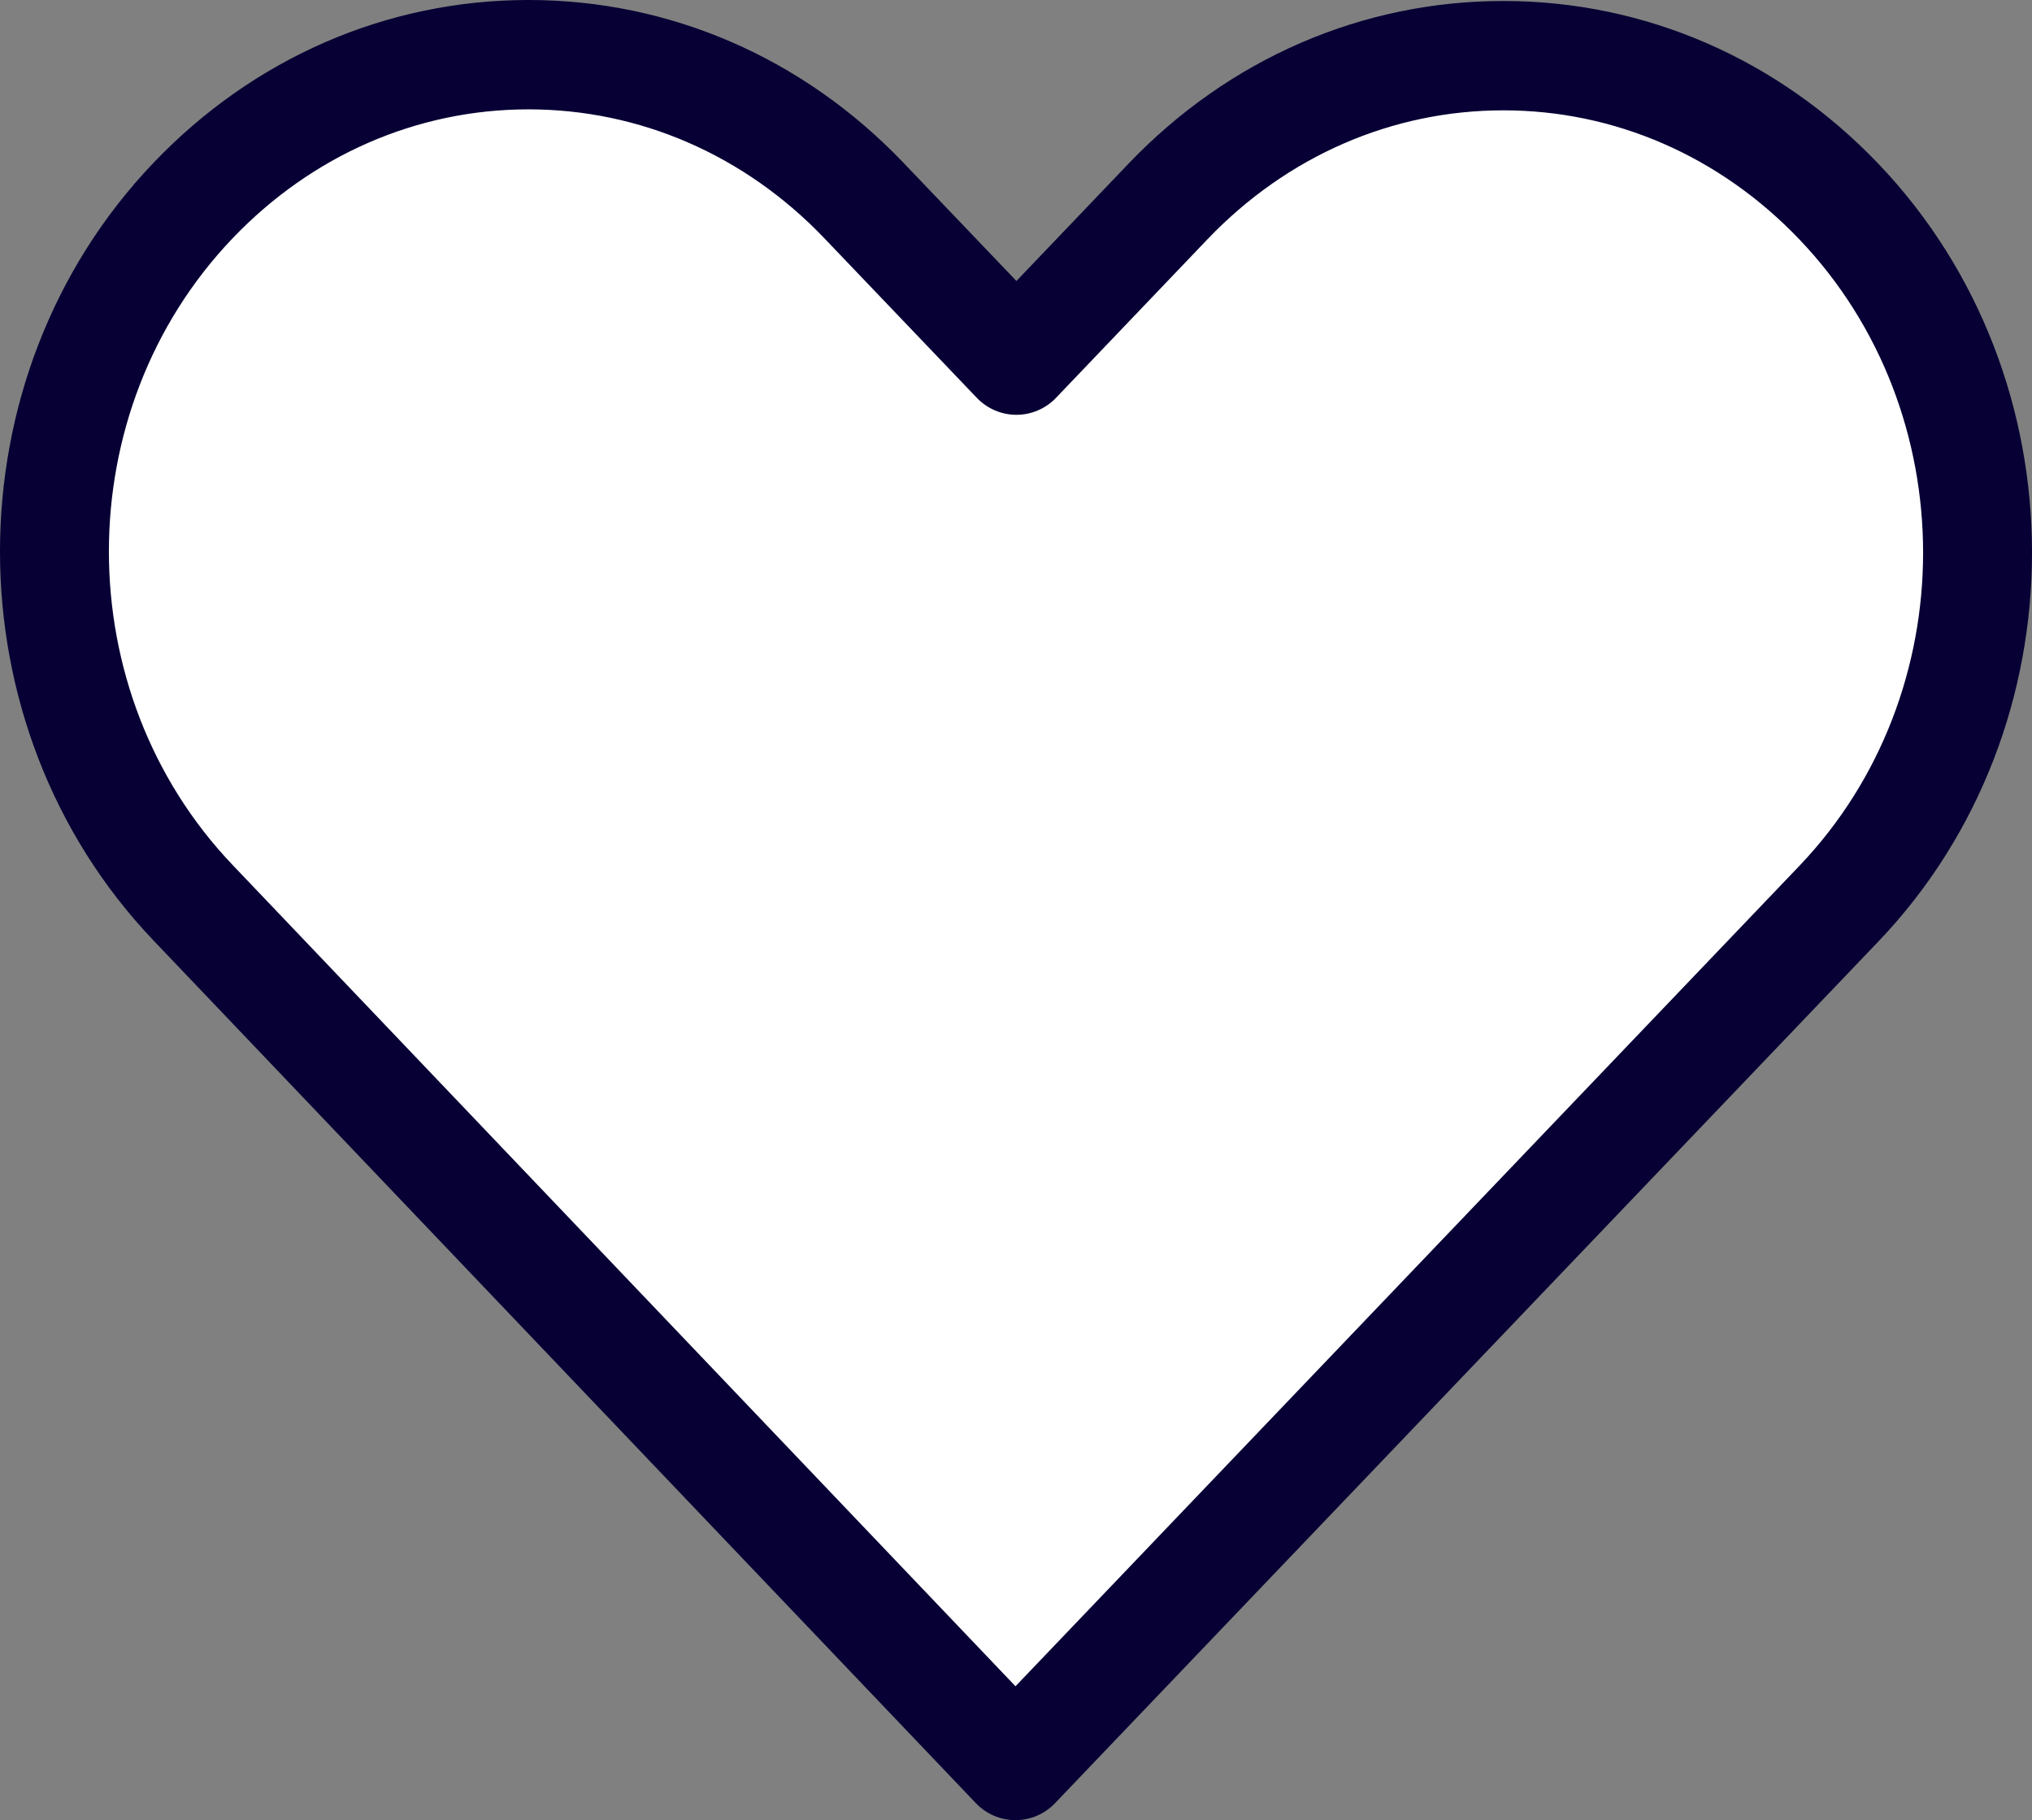 <svg version="1.1" id="图层_1" x="0px" y="0px" width="185.833px" height="166.443px" viewBox="0 0 185.833 166.443" enable-background="new 0 0 185.833 166.443" xml:space="preserve" xmlns="http://www.w3.org/2000/svg" xmlns:xlink="http://www.w3.org/1999/xlink" xmlns:xml="http://www.w3.org/XML/1998/namespace">
  <rect x="0" y="0" width="185.833" height="166.443" fill="#808080" stroke="none"/>
  <path fill="#FFFFFF" d="M17.654,18.34c-16.995,17.785-16.979,46.406,0,64.209l75.212,78.895
	c25.101-26.268,50.201-52.534,75.3-78.803c16.996-17.787,16.996-46.424,0-64.211c-16.994-17.785-44.358-17.787-61.354,0
	L92.955,32.932L79.011,18.34C62.015,0.553,34.65,0.553,17.654,18.34L17.654,18.34z" class="color c1"/>
  <path fill="#060034" d="M92.867,166.444c-0.001,0-0.002,0-0.003,0c-1.367-0.001-2.673-0.561-3.616-1.55L14.035,86
	C-4.68,66.375-4.678,34.474,14.04,14.886C23.212,5.287,35.391,0,48.333,0s25.121,5.287,34.293,14.886l10.329,10.809l10.242-10.719
	C112.37,5.377,124.547,0.09,137.491,0.09c12.94,0,25.12,5.287,34.293,14.886c18.734,19.607,18.734,51.512,0,71.119l-75.302,78.803
	C95.54,165.885,94.232,166.444,92.867,166.444z M48.333,10c-10.185,0-19.795,4.188-27.063,11.794
	C6.188,37.577,6.189,63.283,21.272,79.099l71.598,75.104l71.681-75.016c15.097-15.798,15.097-41.504,0-57.303
	c-7.266-7.605-16.877-11.794-27.063-11.794c-10.185,0-19.796,4.188-27.063,11.794L96.57,36.386c-0.942,0.987-2.25,1.546-3.615,1.546
	c-1.365,0-2.671-0.559-3.615-1.545L75.396,21.795C68.128,14.188,58.517,10,48.333,10z" class="color c2"/>
</svg>